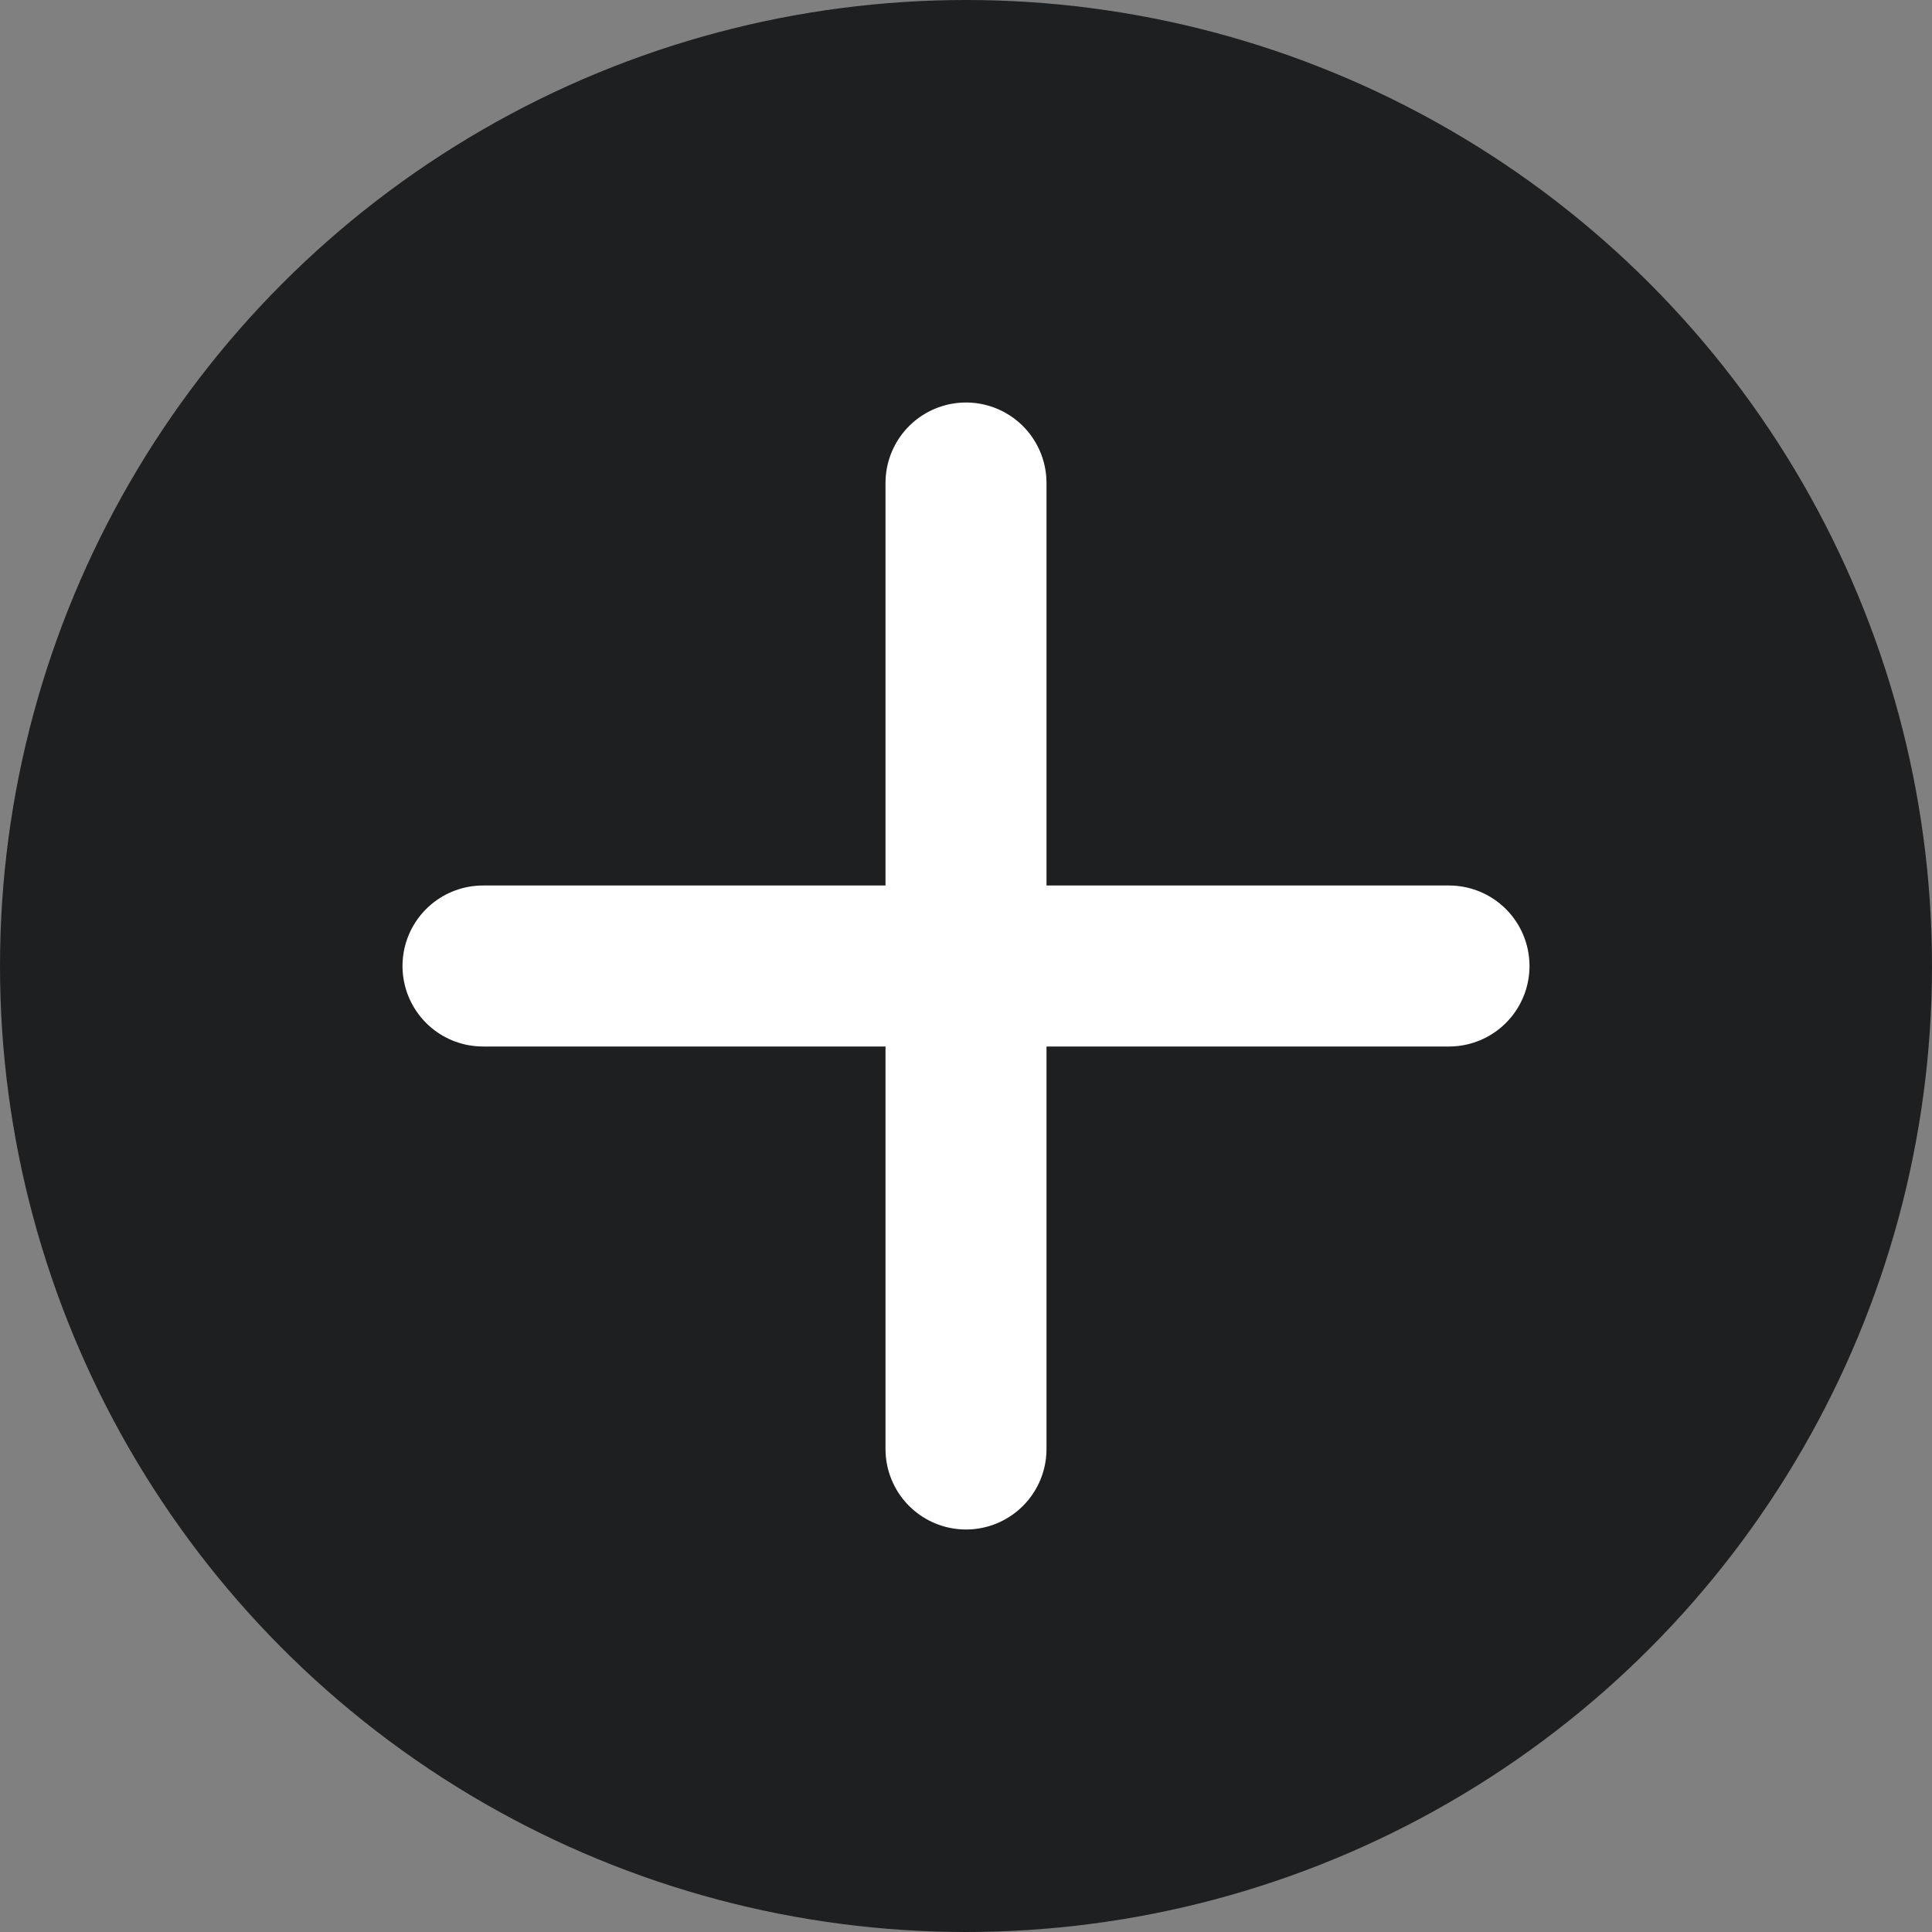 <svg width="24" height="24" viewBox="0 0 24 24" fill="none" xmlns="http://www.w3.org/2000/svg">
<rect x="0" y="0" width="24" height="24" fill="#808080" stroke="none"/>
<circle cx="12" cy="12" r="12" fill="#1E1F21"/>
<path d="M12 18V6" stroke="white" stroke-width="2" stroke-linecap="round"/>
<path d="M6 12L18 12" stroke="white" stroke-width="2" stroke-linecap="round"/>
</svg>
